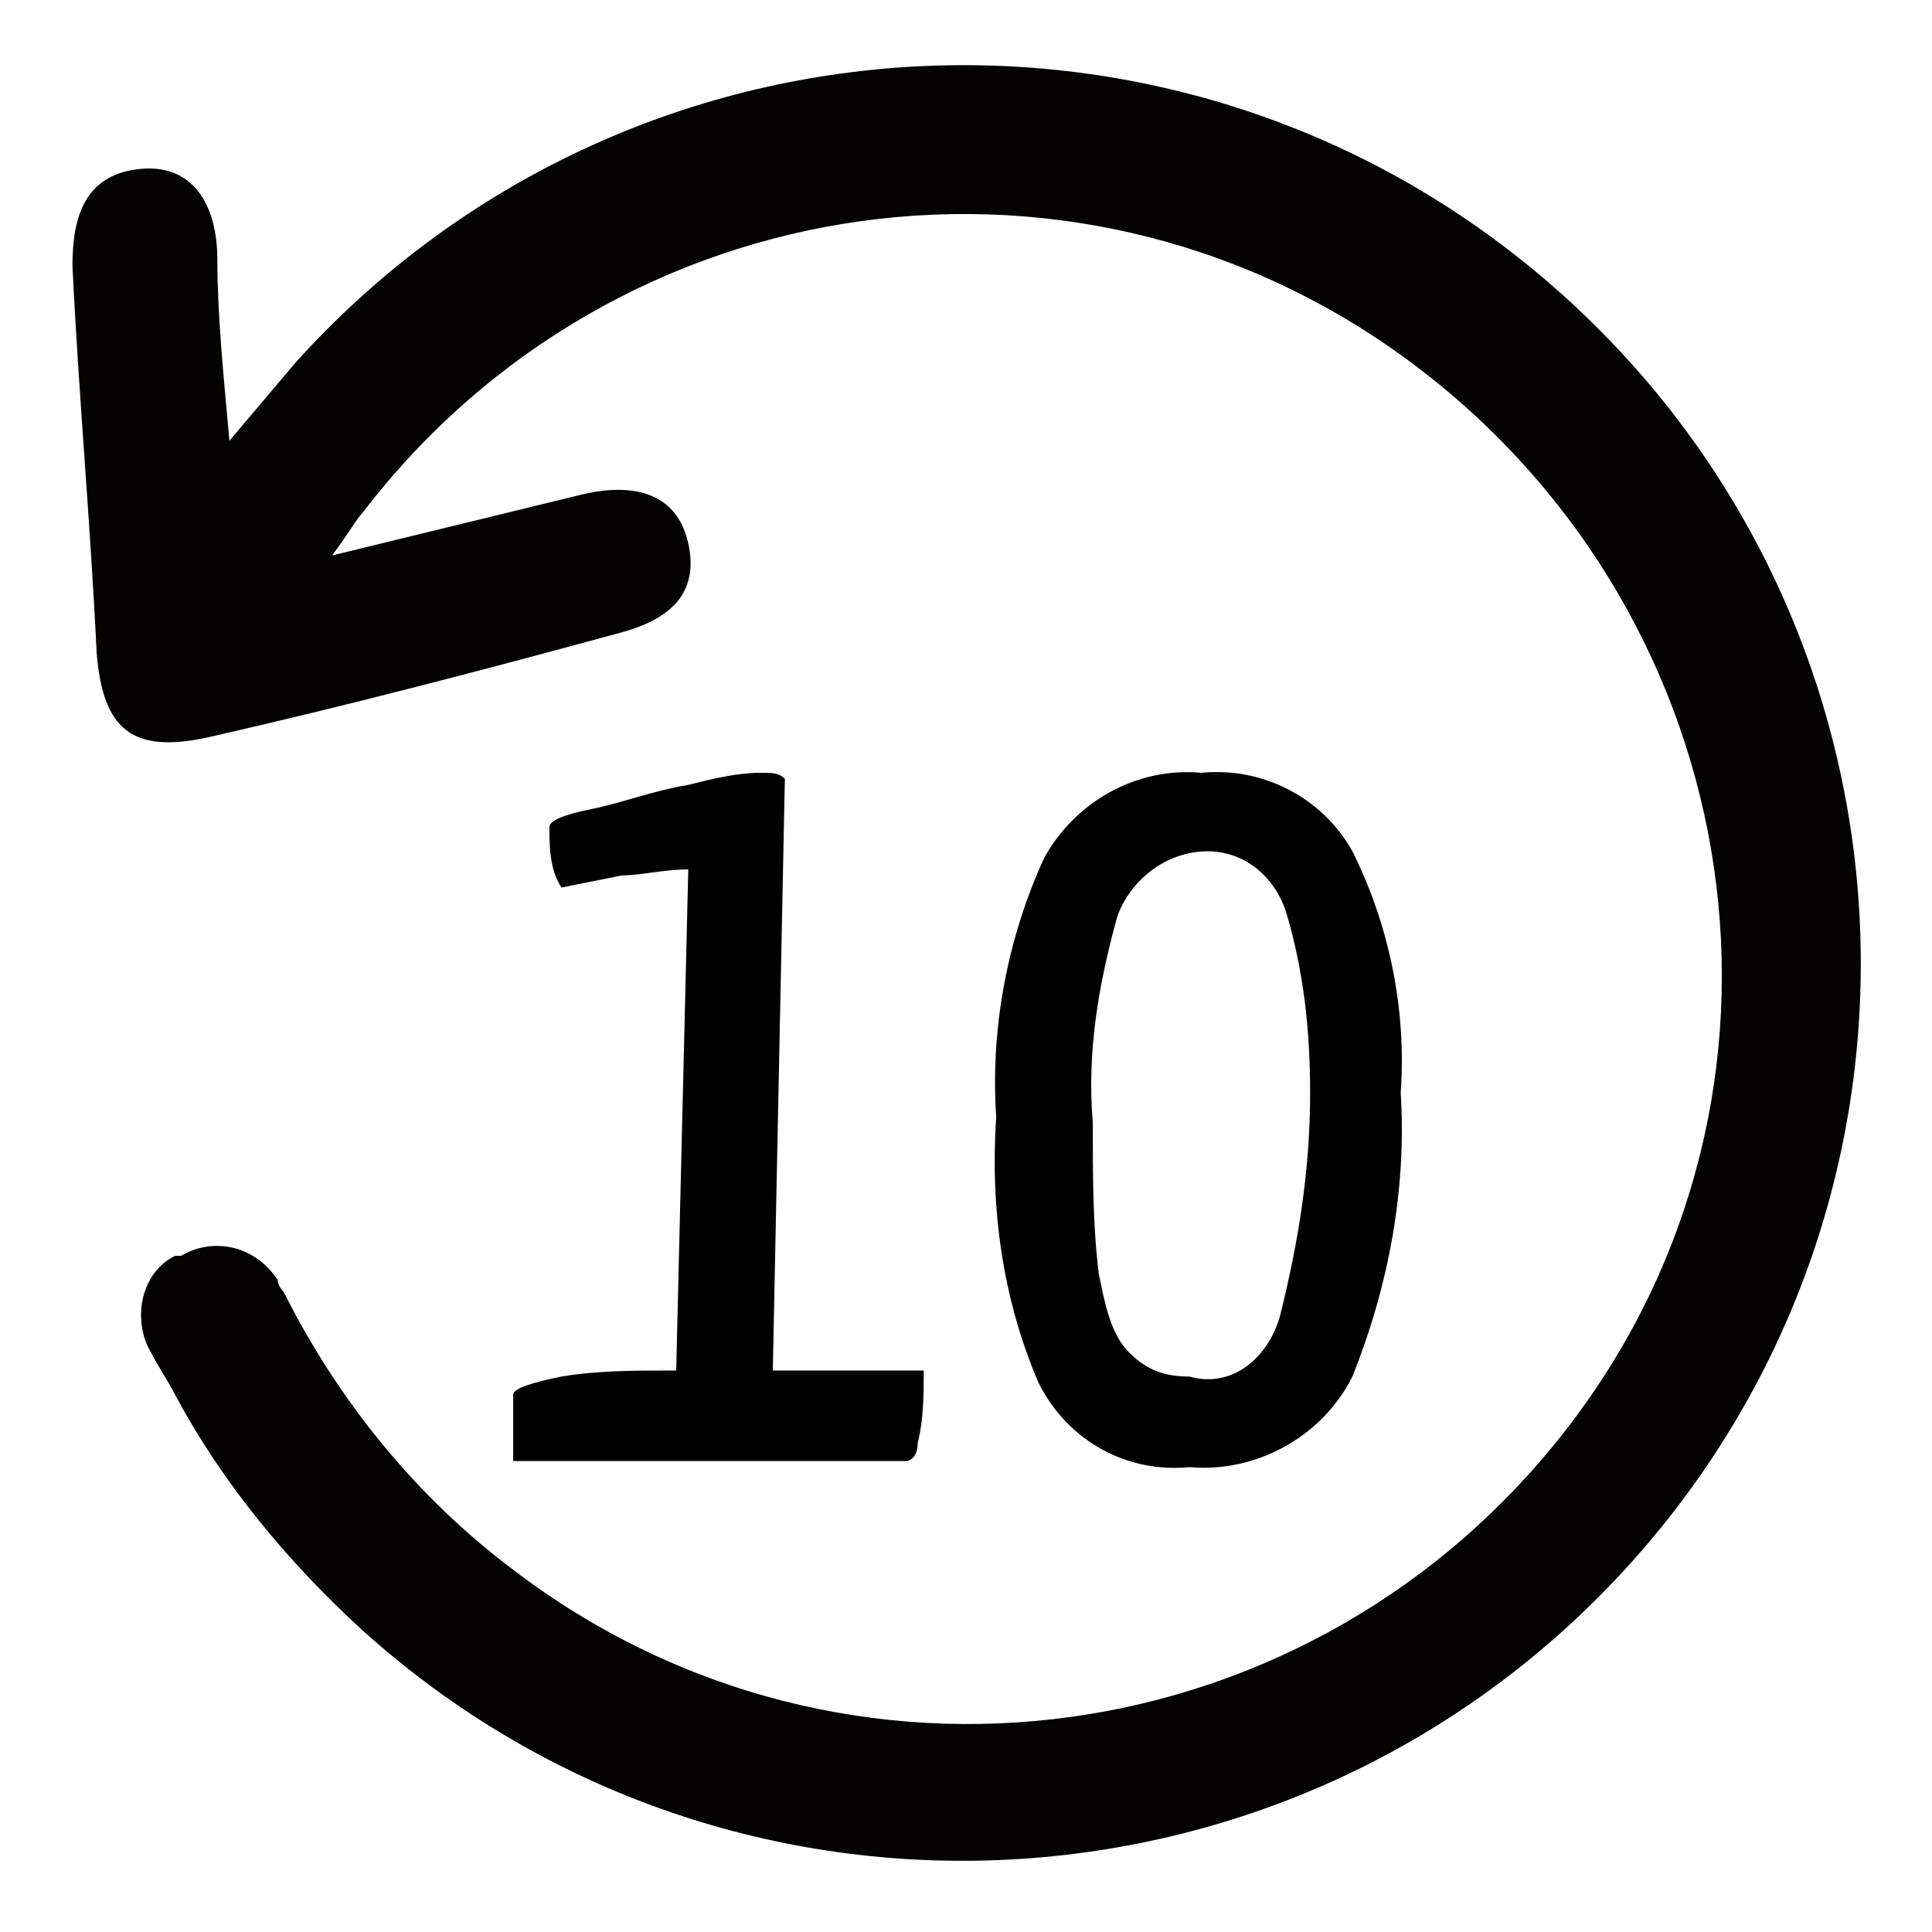 <?xml version="1.0" encoding="utf-8"?>
<!-- Generator: Adobe Illustrator 24.1.0, SVG Export Plug-In . SVG Version: 6.00 Build 0)  -->
<svg version="1.1" id="Layer_1" xmlns="http://www.w3.org/2000/svg" xmlns:xlink="http://www.w3.org/1999/xlink" x="0px" y="0px"
	 viewBox="0 0 32 32" style="enable-background:new 0 0 32 32;" xml:space="preserve">
<style type="text/css">
	.st0{fill:#040302;}
</style>
<g id="Layer_2_1_">
	<g id="Layer_1-2">
		<path class="st0" d="M5.5,9.2l4.1-1c0.8-0.2,1.6-0.1,1.8,0.8s-0.4,1.3-1.2,1.5c-2.2,0.6-4.5,1.2-6.7,1.7c-1.3,0.3-1.8-0.1-1.9-1.4
			C1.5,8.7,1.3,6.5,1.2,4.4c0-0.8,0.2-1.5,1.1-1.6s1.3,0.6,1.3,1.5s0.1,1.9,0.2,3L4.9,6c5.5-6.1,14.9-6.6,21-1.1s6.6,14.9,1.1,21
			S12.1,32.5,6,27c-1.2-1.1-2.3-2.4-3.1-3.9c-0.1-0.2-0.3-0.5-0.4-0.7c-0.3-0.5-0.2-1.3,0.4-1.6H3c0.5-0.3,1.2-0.2,1.6,0.4
			c0,0.1,0.1,0.2,0.1,0.2c0.9,1.8,2.2,3.4,3.8,4.6c5.5,4.2,13.3,3.1,17.5-2.4S29,10.3,23.5,6.1C18,1.9,10.2,3,6,8.5
			C5.9,8.6,5.8,8.8,5.5,9.2z"/>
		<path d="M8.5,23.1c0-0.1,0.3-0.2,0.8-0.3c0.6-0.1,1.2-0.1,1.9-0.1l0.2-8.3c-0.4,0-0.8,0.1-1.1,0.1l-1,0.2c-0.2-0.3-0.2-0.7-0.2-1
			c0-0.1,0.2-0.2,0.7-0.3s1-0.3,1.6-0.4c0.4-0.1,0.8-0.2,1.2-0.2c0.2,0,0.3,0,0.4,0.1l-0.2,9.8h1.4h0.7c0.1,0,0.3,0,0.4,0
			c0,0.4,0,0.8-0.1,1.2c0,0.2-0.1,0.3-0.2,0.3H8.5C8.5,23.8,8.5,23.4,8.5,23.1z"/>
		<path d="M17.2,22.9c-0.6-1.4-0.8-2.9-0.7-4.4c-0.1-1.5,0.2-3,0.8-4.3c0.5-0.9,1.5-1.5,2.6-1.4c1-0.1,2,0.4,2.5,1.3
			c0.6,1.2,0.9,2.6,0.8,4c0.1,1.6-0.2,3.2-0.8,4.7c-0.5,1-1.6,1.6-2.7,1.5C18.7,24.4,17.7,23.9,17.2,22.9z M21.2,21.8
			c0.3-1.2,0.5-2.4,0.5-3.7c0-1-0.1-2-0.4-3c-0.2-0.6-0.7-1-1.3-1c-0.7,0-1.3,0.5-1.5,1.1c-0.3,1.1-0.5,2.2-0.4,3.4
			c0,0.9,0,1.7,0.1,2.5c0.1,0.5,0.2,1,0.5,1.3c0.3,0.3,0.6,0.4,1,0.4C20.4,23,21,22.5,21.2,21.8z"/>
	</g>
</g>
</svg>
